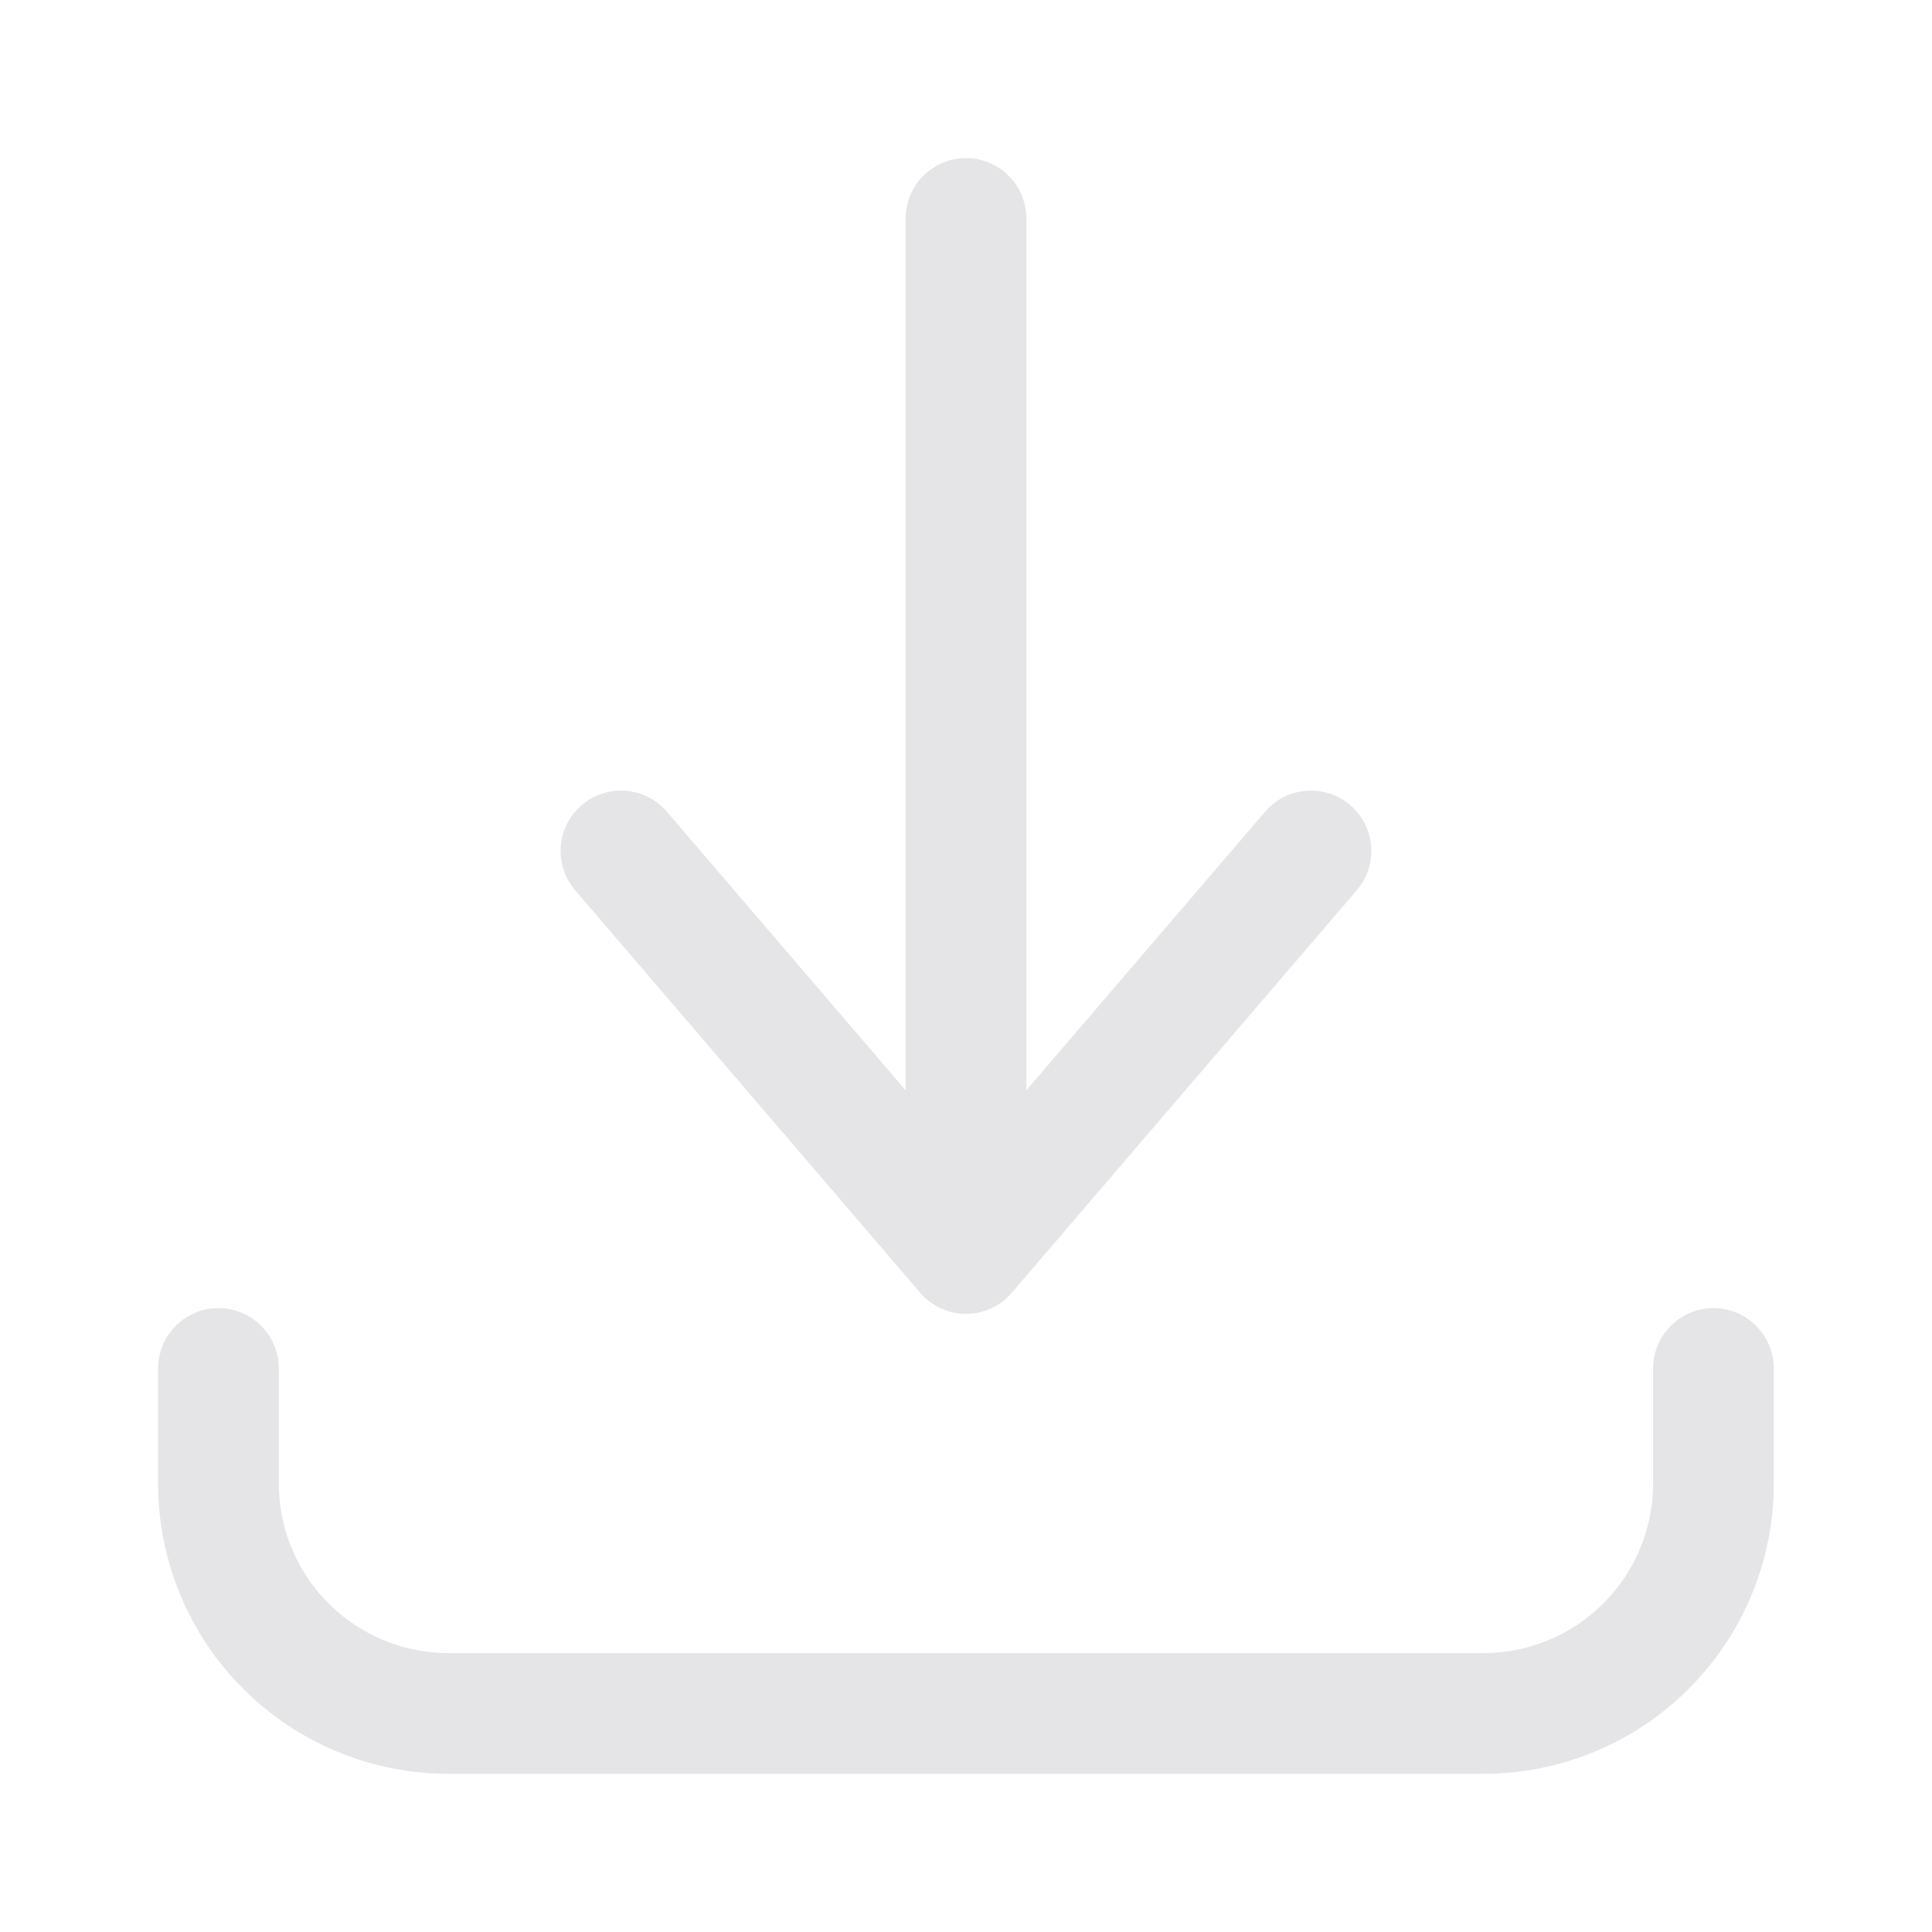 <svg width="24" height="24" viewBox="0 0 24 24" fill="none" xmlns="http://www.w3.org/2000/svg">
<path d="M2.714 17V18.428C2.714 19.186 3.015 19.913 3.551 20.448C4.087 20.984 4.813 21.285 5.571 21.285H18.428C19.186 21.285 19.913 20.984 20.448 20.448C20.984 19.913 21.285 19.186 21.285 18.428V17M7.714 10.571L12 15.571M12 15.571L16.285 10.571M12 15.571V2.714" stroke="#E5E5E7" stroke-width="1.5" stroke-linecap="round" stroke-linejoin="round"/>
</svg>

